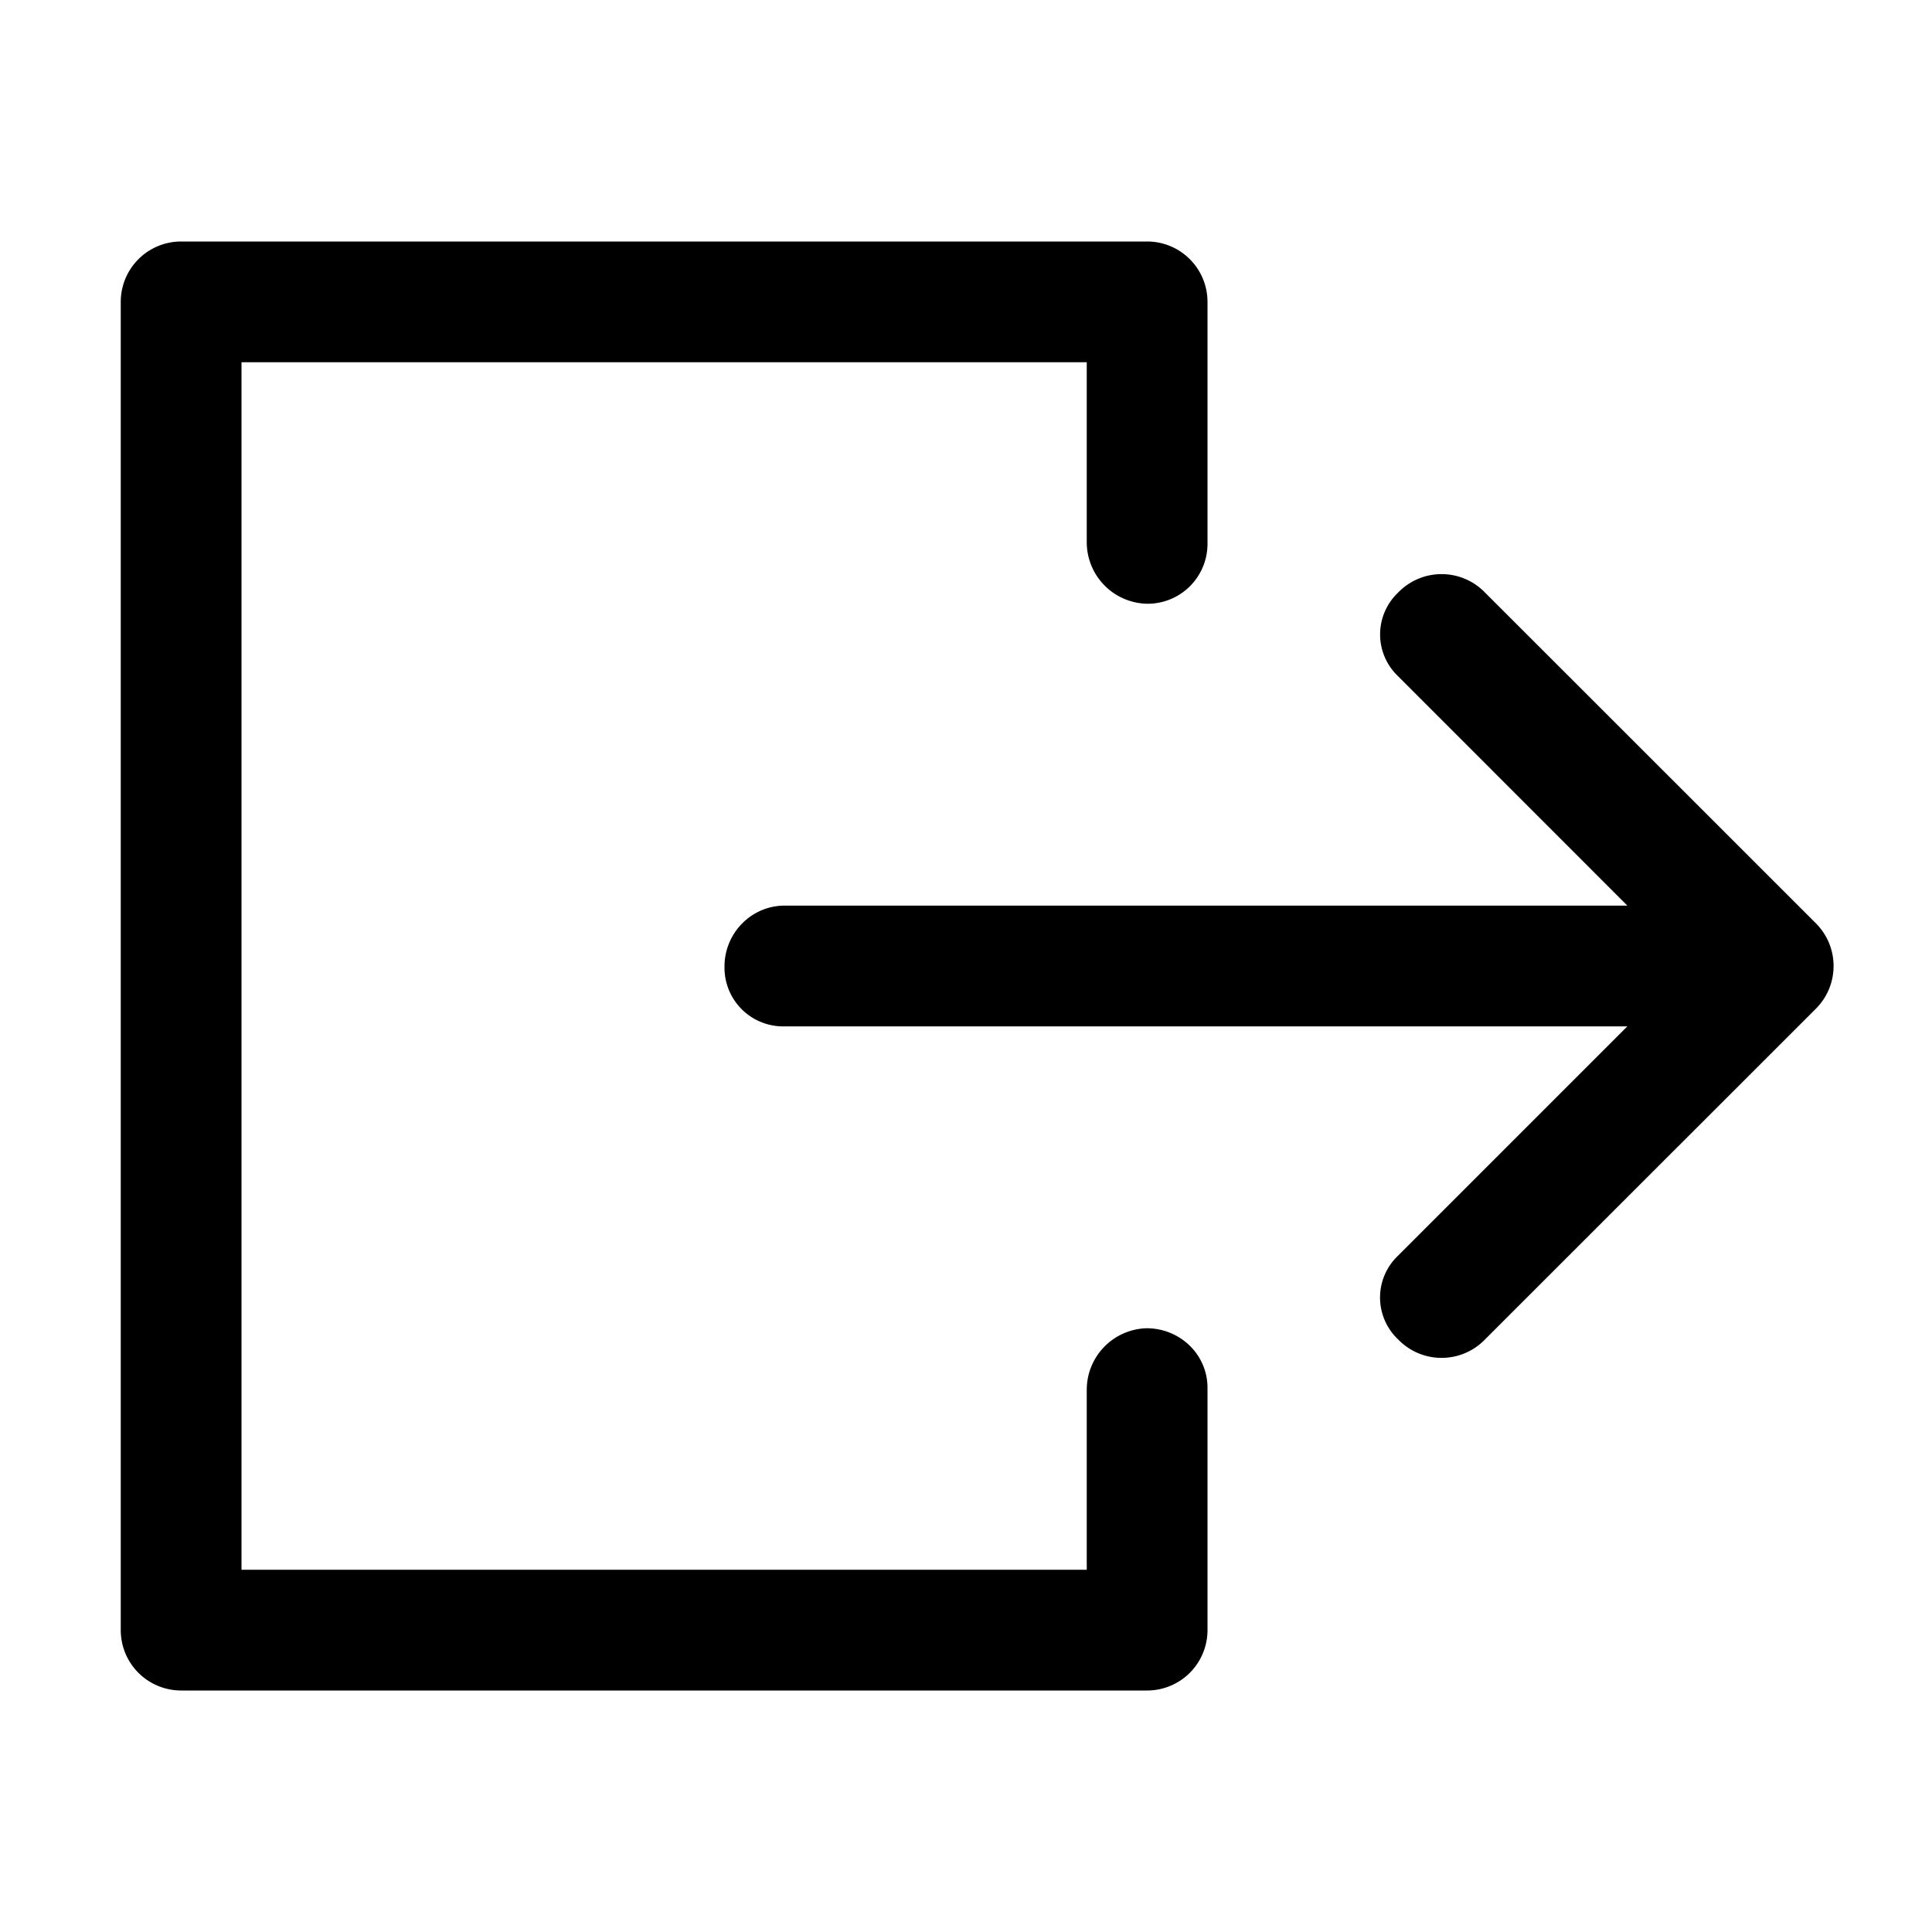 <svg xmlns="http://www.w3.org/2000/svg" viewBox="0 0 16 16"><path fill="currentColor" fill-rule="evenodd" d="M9 4.49V3H2v10h7v-1.49a.51.51 0 0 1 .496-.51c.276 0 .504.217.504.493V13.5a.5.5 0 0 1-.5.5h-8a.5.5 0 0 1-.5-.5v-11a.5.5 0 0 1 .5-.5h8a.5.5 0 0 1 .5.5v2.007A.496.496 0 0 1 9.504 5 .51.51 0 0 1 9 4.49m4.477 3.01-1.9-1.901a.477.477 0 0 1-.002-.688l.008-.008a.5.5 0 0 1 .708-.003l2.747 2.746a.5.5 0 0 1 0 .708L12.291 11.1a.5.5 0 0 1-.708-.003l-.008-.008a.477.477 0 0 1 .001-.688L13.477 8.5H6.498A.486.486 0 0 1 6 8.015v-.011c0-.276.222-.504.498-.504z"/></svg>